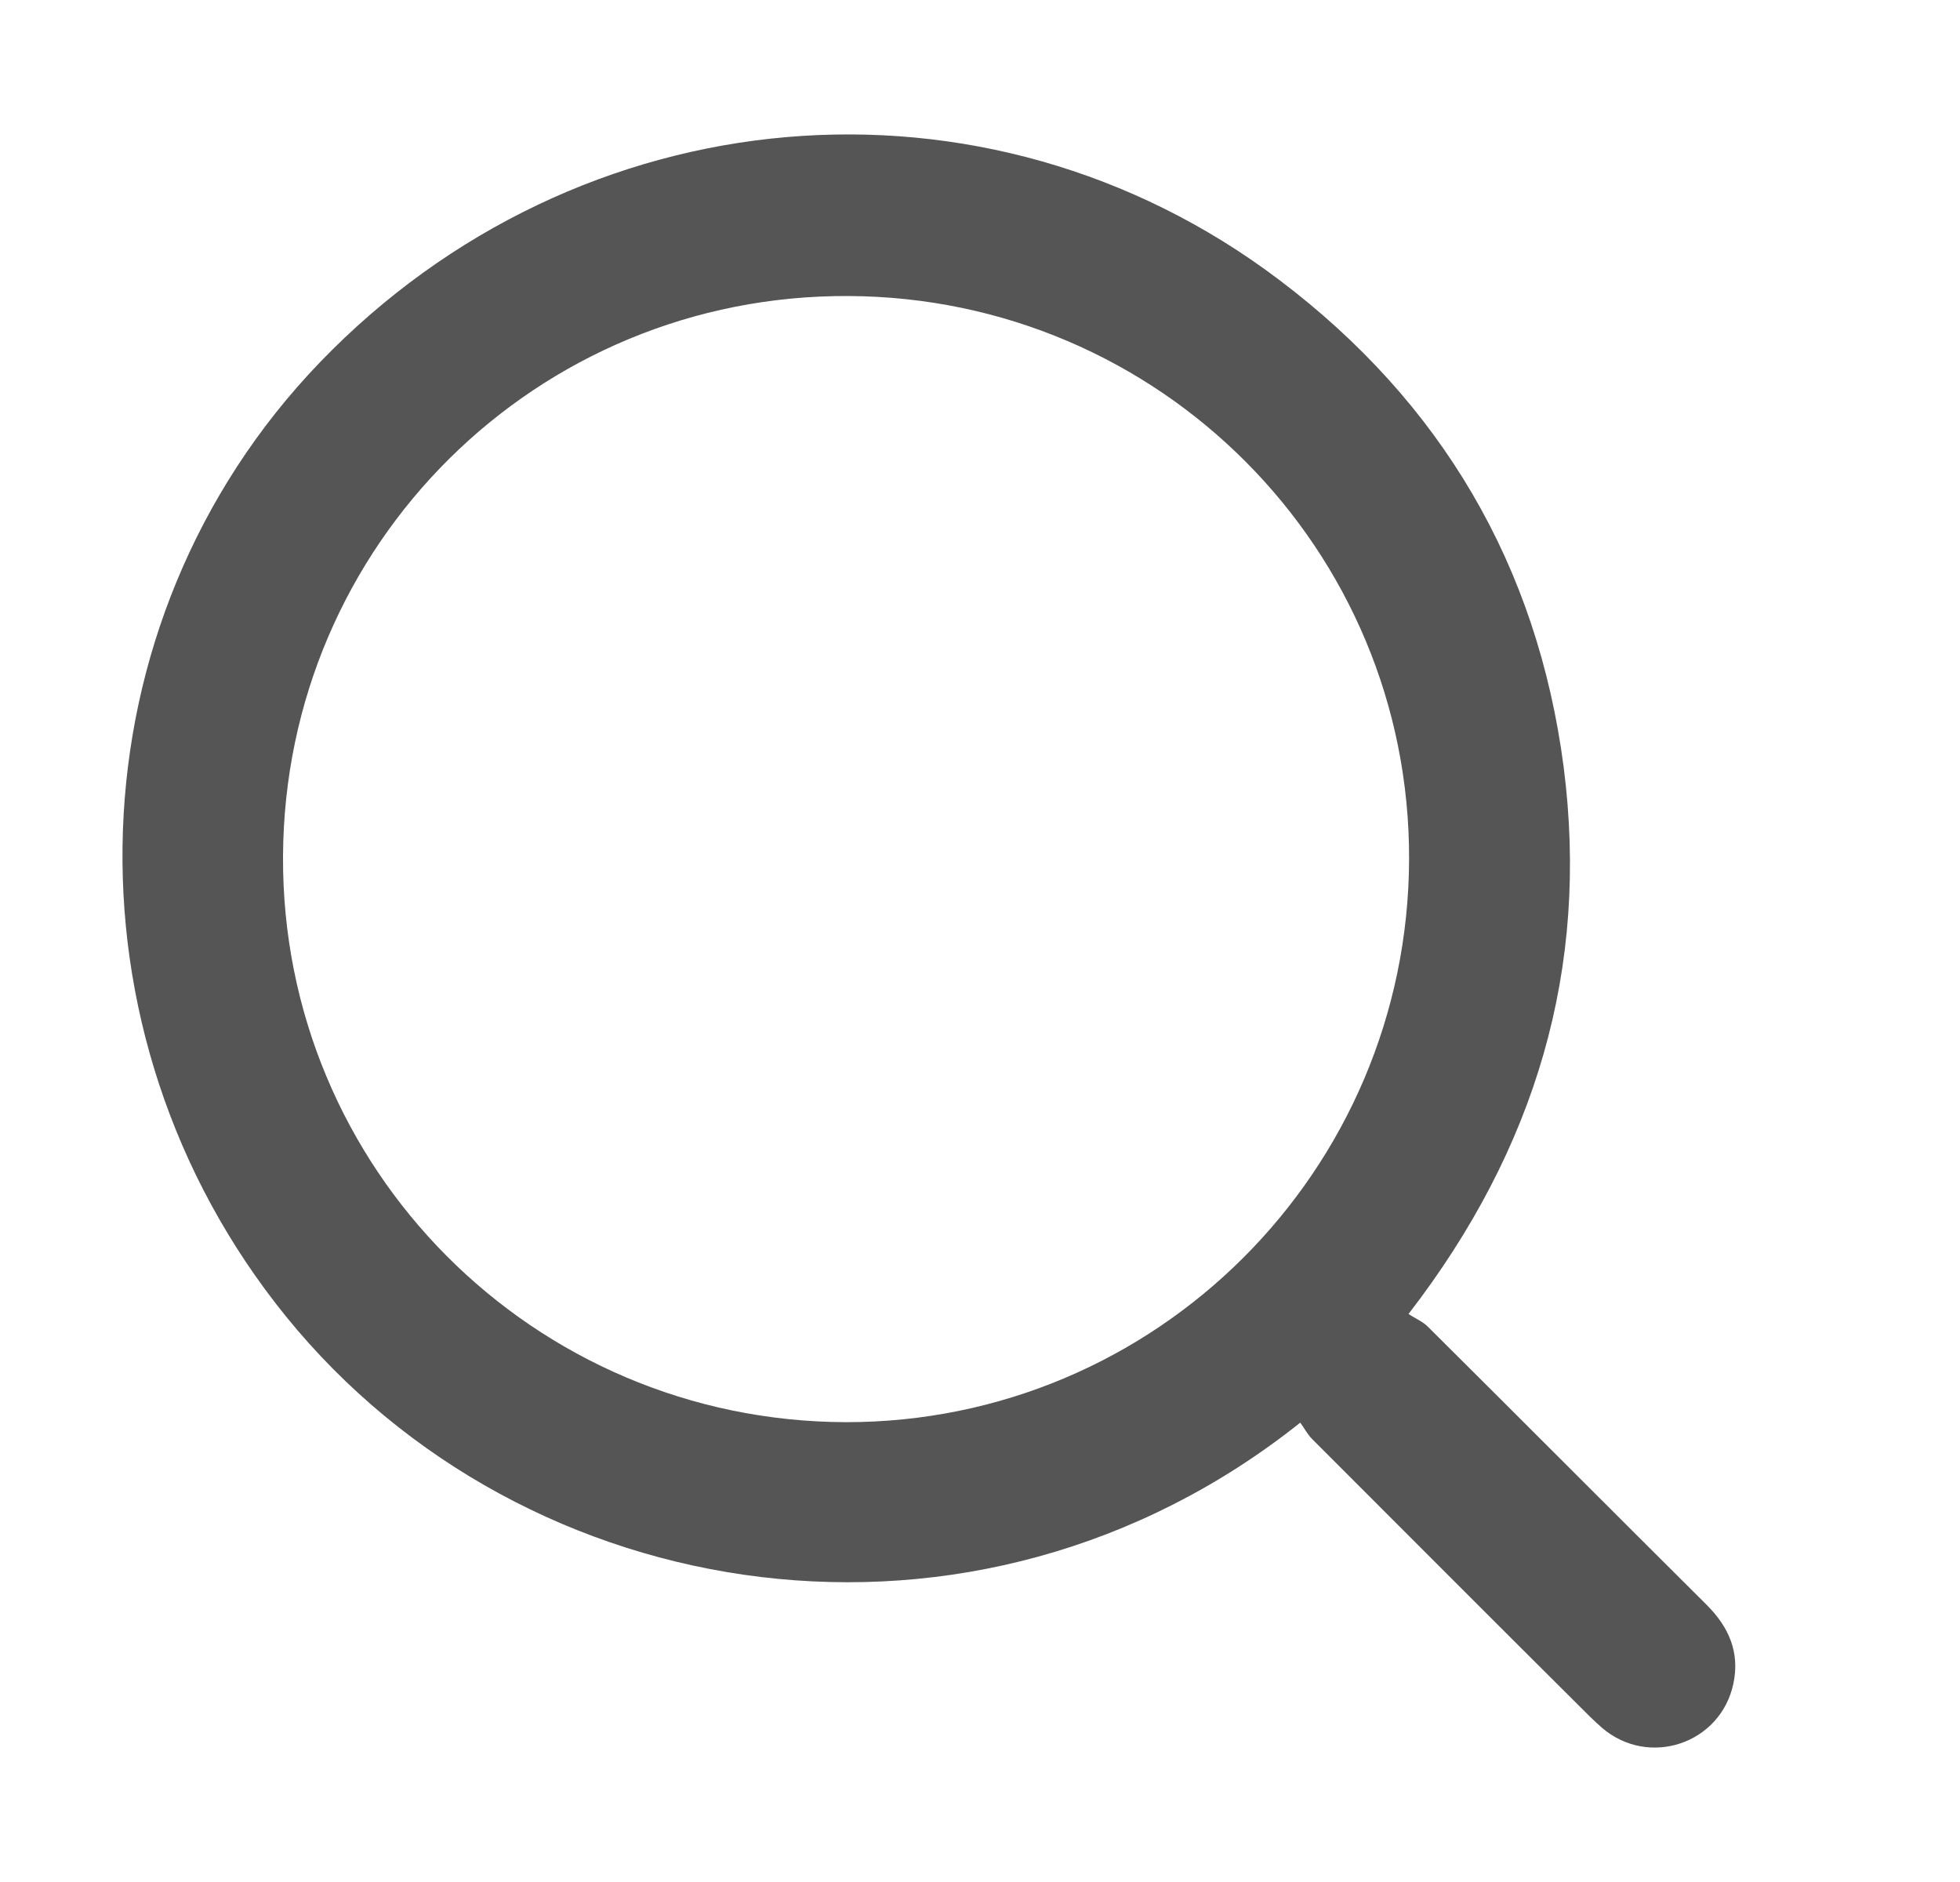 <svg width="25" height="24" viewBox="0 0 25 24" fill="none" xmlns="http://www.w3.org/2000/svg">
<path d="M16.585 18.142C12.442 21.442 6.693 20.543 3.648 16.788C0.713 13.167 0.892 7.935 4.079 4.622C7.38 1.194 12.571 0.738 16.316 3.569C18.384 5.129 19.611 7.216 19.945 9.784C20.273 12.345 19.592 14.65 17.966 16.756C18.05 16.813 18.146 16.852 18.21 16.916C19.399 18.097 20.581 19.285 21.769 20.466C22.052 20.749 22.193 21.07 22.11 21.468C21.949 22.238 21.03 22.546 20.433 22.033C20.33 21.943 20.234 21.847 20.138 21.75C19.001 20.62 17.87 19.484 16.739 18.354C16.675 18.29 16.637 18.213 16.585 18.142ZM17.973 10.959C17.986 7.004 14.793 3.794 10.823 3.775C6.847 3.755 3.629 6.94 3.61 10.92C3.59 14.9 6.802 18.123 10.785 18.136C14.742 18.142 17.96 14.932 17.973 10.959Z" fill="#555555"/>
</svg>

